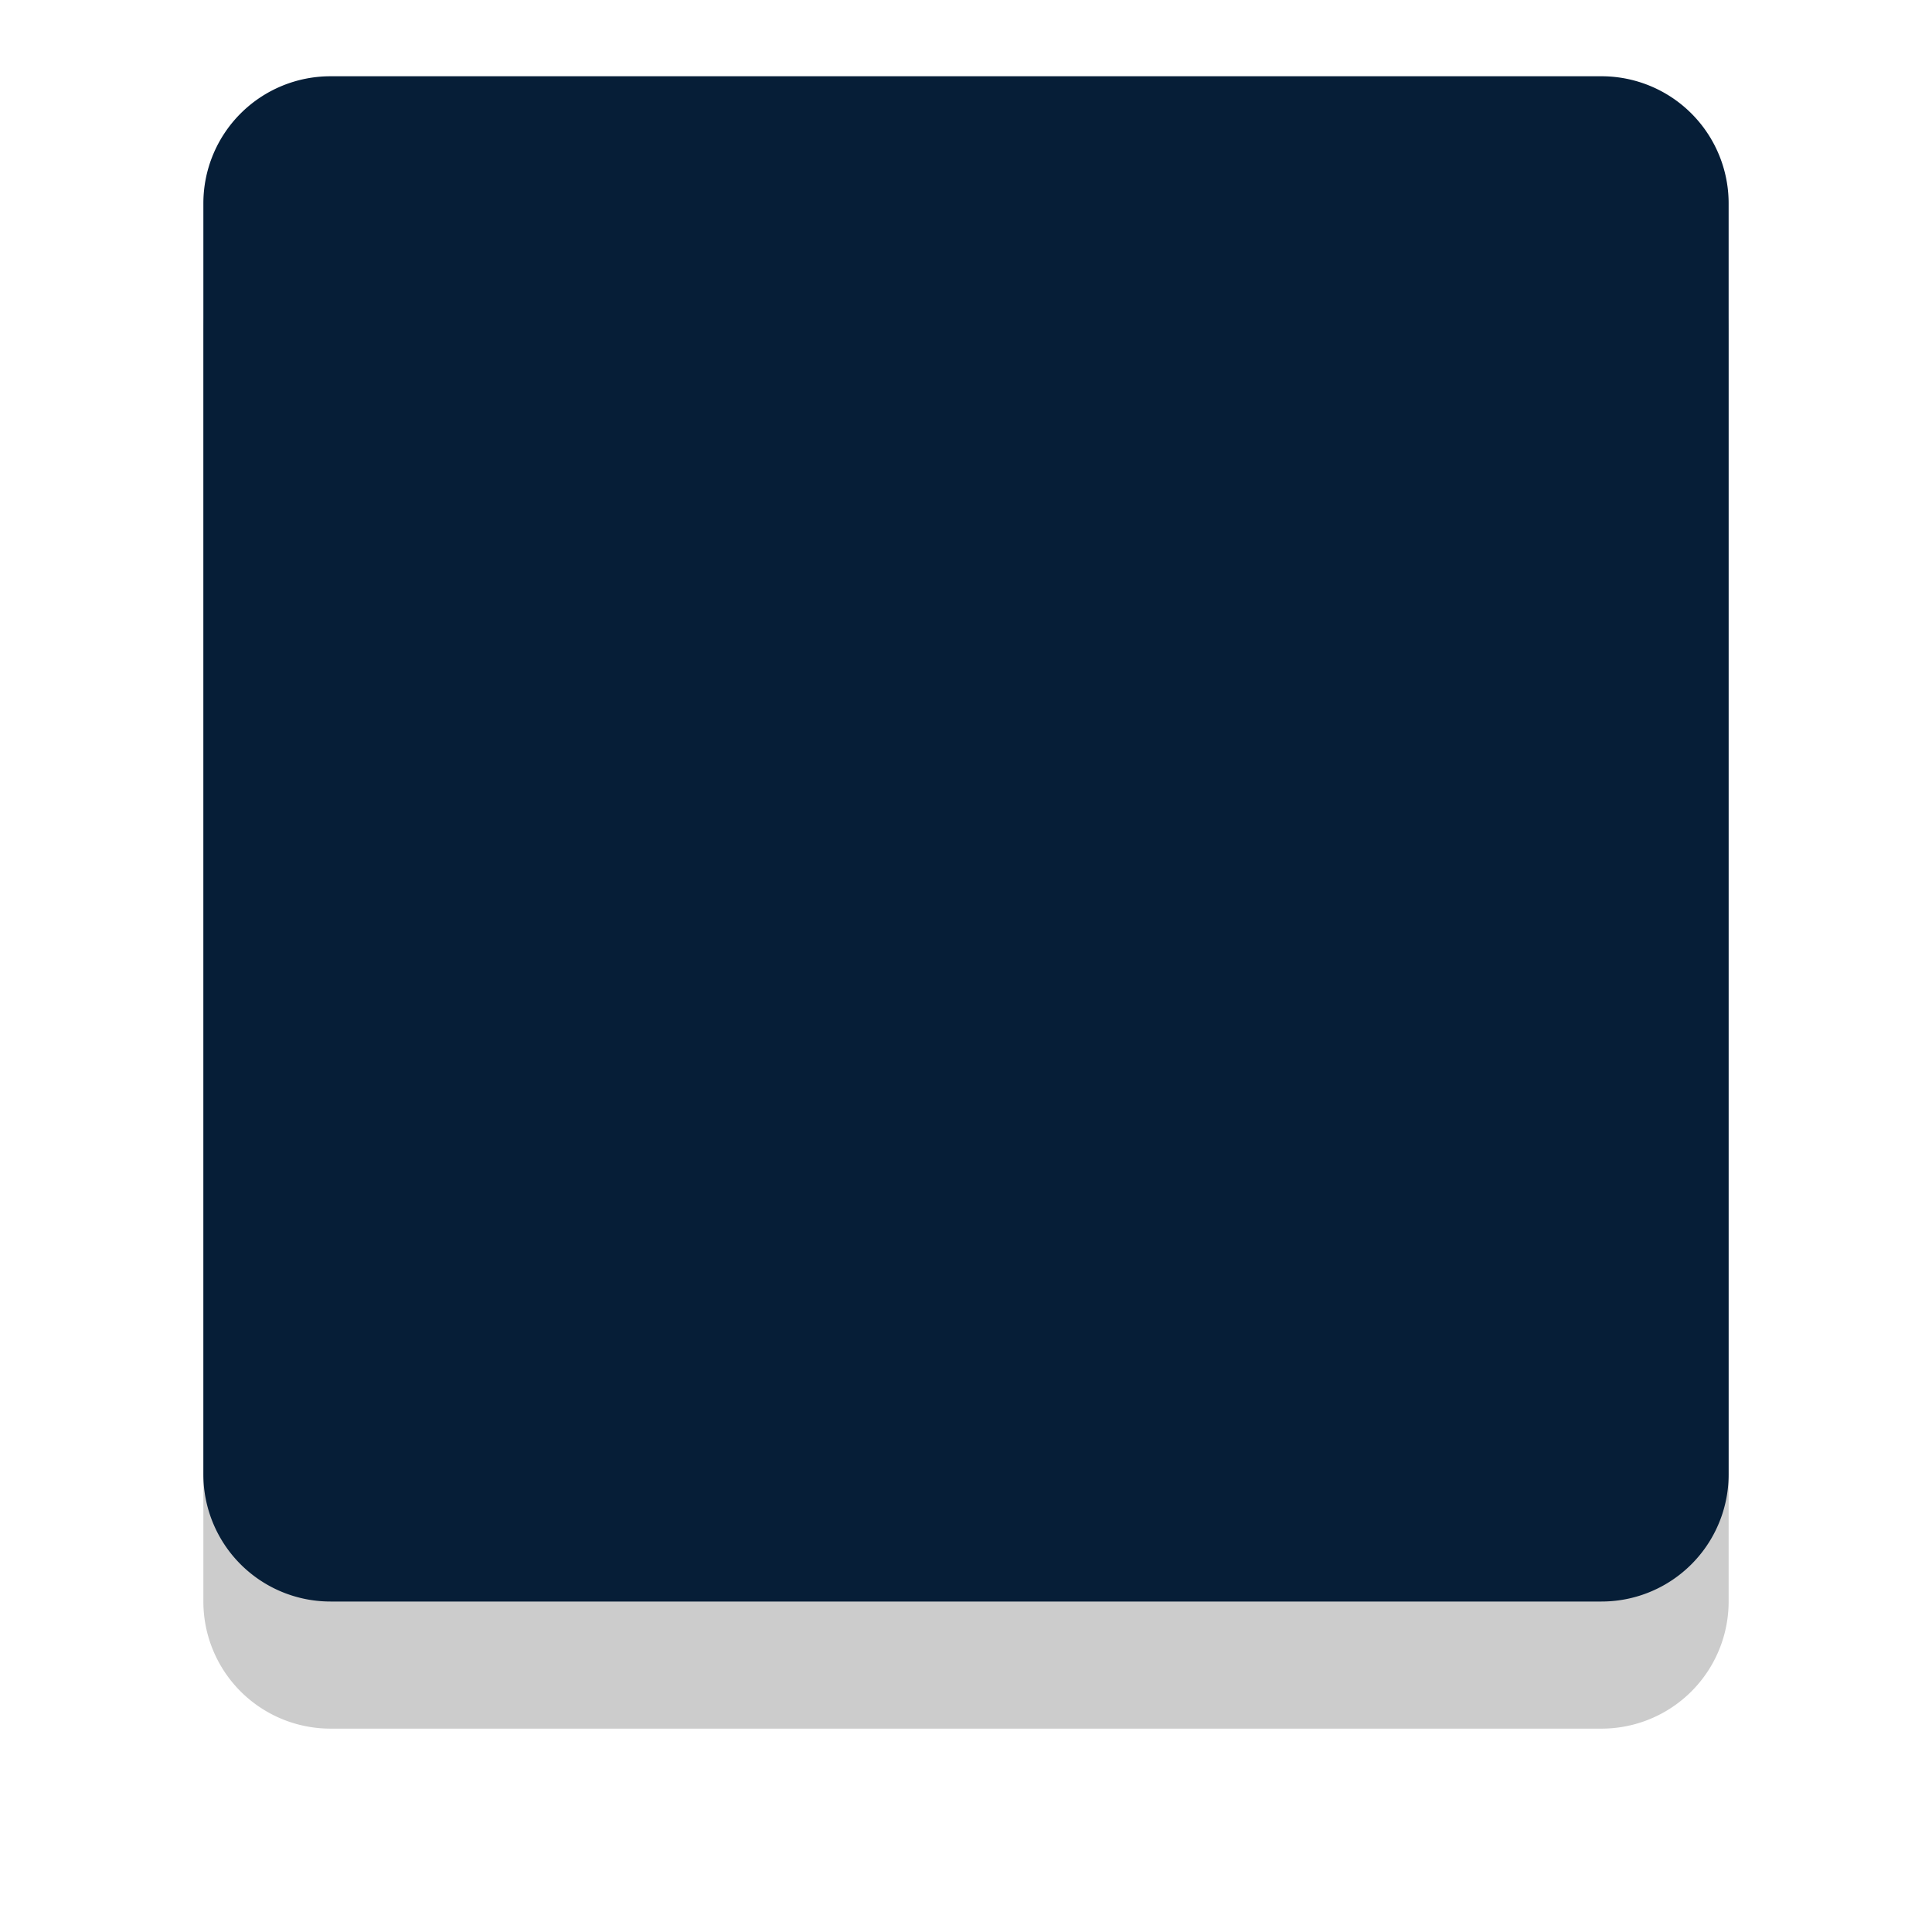 <svg xmlns="http://www.w3.org/2000/svg" width="76" height="76" viewBox="0 0 76 76"><defs><mask id="d46fb" width="2" height="2" x="-1" y="-1"><path fill="#fff" d="M8 3h60v60H8z"/><path d="M13 3h50a5 5 0 0 1 5 5v50a5 5 0 0 1-5 5H13a5 5 0 0 1-5-5V8a5 5 0 0 1 5-5z"/></mask><filter id="d46fa" width="100" height="105" x="-12" y="-17" filterUnits="userSpaceOnUse"><feOffset dy="5" in="SourceGraphic" result="FeOffset1023Out"/><feGaussianBlur in="FeOffset1023Out" result="FeGaussianBlur1024Out" stdDeviation="4 4"/></filter></defs><g><g><g filter="url(#d46fa)"><path fill="none" d="M13 3h50a5 5 0 0 1 5 5v50a5 5 0 0 1-5 5H13a5 5 0 0 1-5-5V8a5 5 0 0 1 5-5z" mask="url(&quot;#d46fb&quot;)"/><path fill-opacity=".2" d="M13 3h50a5 5 0 0 1 5 5v50a5 5 0 0 1-5 5H13a5 5 0 0 1-5-5V8a5 5 0 0 1 5-5z"/></g><path fill="#061e37" d="M13 3h50a5 5 0 0 1 5 5v50a5 5 0 0 1-5 5H13a5 5 0 0 1-5-5V8a5 5 0 0 1 5-5z"/></g></g></svg>